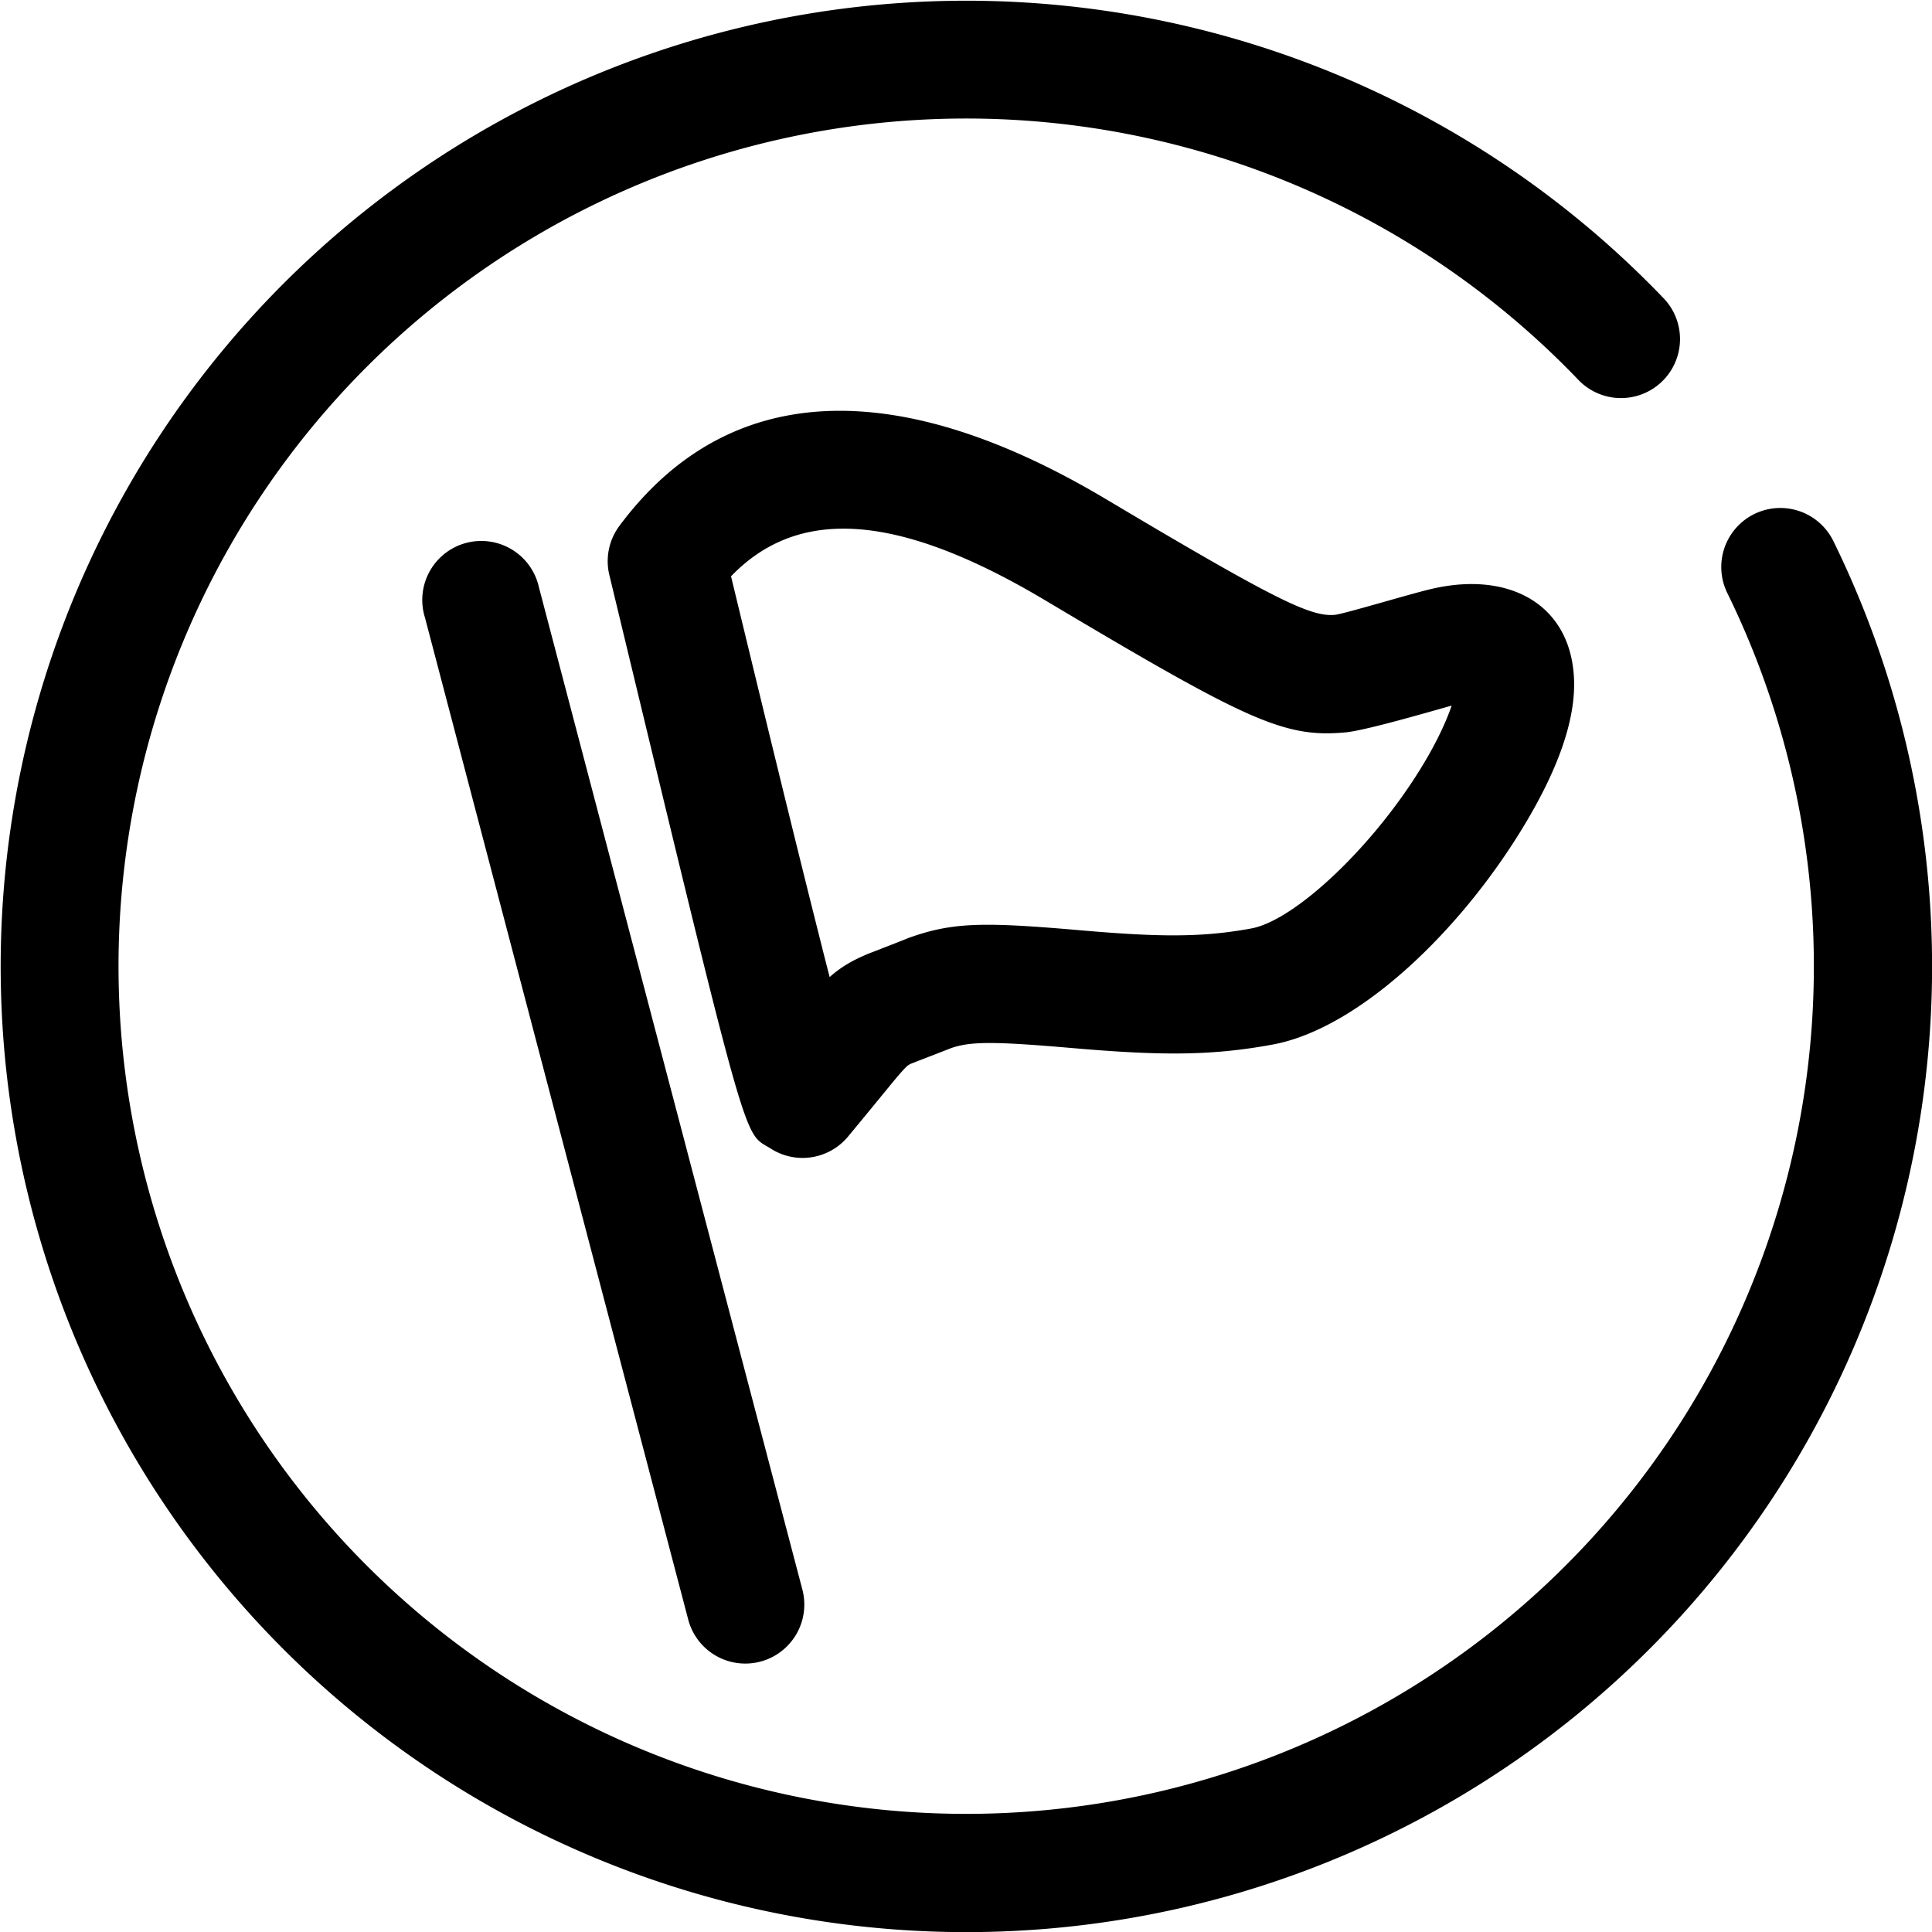 <svg t="1590463233205" class="icon" viewBox="0 0 1024 1024" version="1.1" xmlns="http://www.w3.org/2000/svg" p-id="38687" width="128" height="128"><path d="M881.278 157.591a511.842 511.842 0 1 0 90.425 129.155 31.279 31.279 0 1 0-56.189 27.583 449.284 449.284 0 1 1-79.336-113.401 31.279 31.279 0 1 0 45.099-43.336z" p-id="38688"></path><path d="M225.154 327.01l139.562 531.178a31.279 31.279 0 1 0 60.511-15.867l-139.619-531.178a31.279 31.279 0 1 0-60.454 15.924z" p-id="38689"></path><path d="M322.972 304.774a31.279 31.279 0 0 1 5.289-25.99c57.554-77.459 147.297-80.018 257.57-14.445 90.425 53.857 108.966 62.729 121.705 61.535 4.72-0.455 39.241-10.919 51.07-13.706l2.047-0.455c39.639-8.531 70.748 8.644 73.478 45.895 1.706 22.294-7.962 49.08-25.251 78.141-34.35 57.838-89.004 109.591-134.387 117.894-32.985 6.085-59.829 5.858-106.52 1.82-40.947-3.526-53.857-3.583-64.151 0.171-5.289 2.104-18.142 6.995-19.848 7.735a10.407 10.407 0 0 0-2.957 1.479c-1.308 1.137-3.64 3.64-8.417 9.441 1.024-1.251-15.81 19.336-23.204 28.208a31.279 31.279 0 0 1-40.834 6.313c-14.843-9.441-10.294 8.474-85.591-304.034z m112.776 197.514a5573.393 5573.393 0 0 0 3.981 15.583l0.682-0.626c5.915-5.062 11.715-8.36 19.45-11.602 2.844-1.137 16.208-6.256 21.611-8.474 23.545-8.531 40.208-8.531 91.847-4.038 41.516 3.583 63.867 3.754 89.857-1.024 23.431-4.265 65.971-44.53 91.961-88.321 6.825-11.488 11.602-21.895 14.275-29.801-12.17 3.412-45.326 13.08-55.961 14.161-32.929 3.128-52.208-6.085-159.638-70.066-78.653-46.805-131.032-49.307-166.349-12.625 20.872 86.444 36.966 152.074 48.284 196.775z" p-id="38690"></path></svg>
